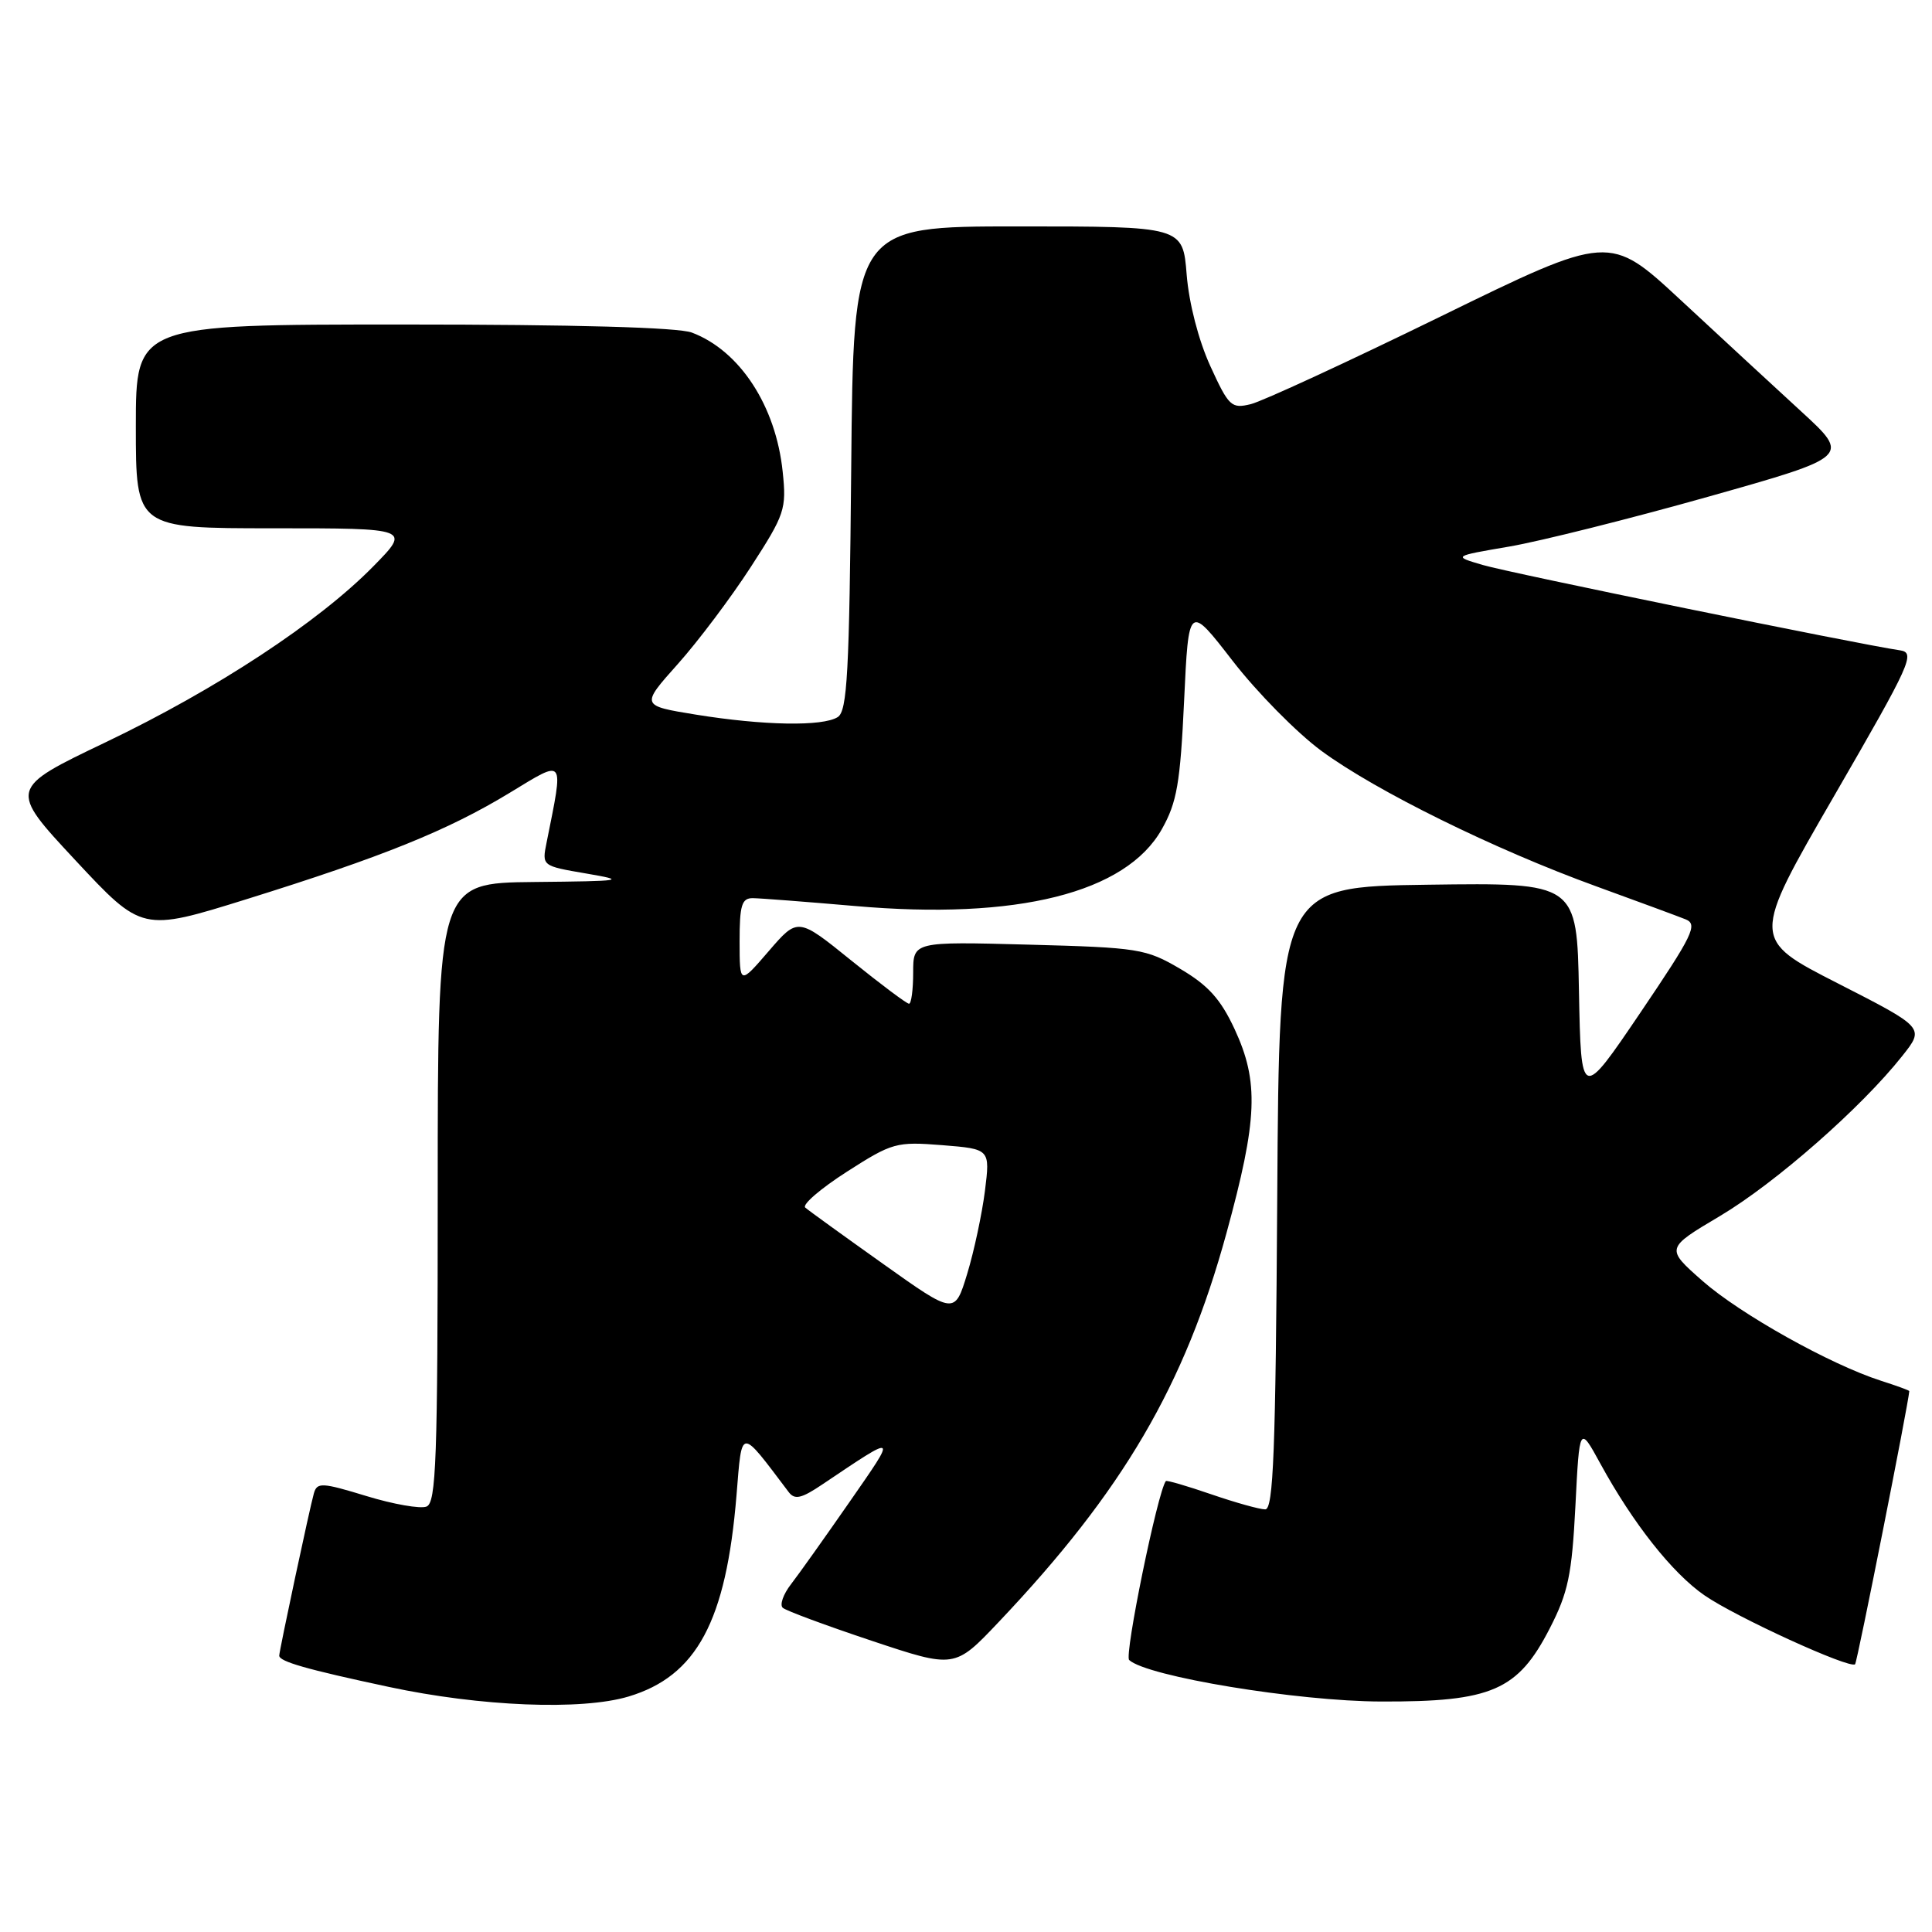 <?xml version="1.0" encoding="UTF-8" standalone="no"?>
<!DOCTYPE svg PUBLIC "-//W3C//DTD SVG 1.1//EN" "http://www.w3.org/Graphics/SVG/1.1/DTD/svg11.dtd" >
<svg xmlns="http://www.w3.org/2000/svg" xmlns:xlink="http://www.w3.org/1999/xlink" version="1.1" viewBox="0 0 256 256">
 <g >
 <path fill="currentColor"
d=" M 83.28 224.80 C 92.32 222.09 96.22 214.83 97.59 198.14 C 98.34 189.04 97.97 189.06 104.50 197.70 C 105.31 198.77 106.18 198.57 109.00 196.67 C 119.02 189.94 118.92 189.87 112.58 199.00 C 109.33 203.68 105.84 208.59 104.81 209.92 C 103.78 211.25 103.29 212.66 103.72 213.04 C 104.15 213.43 109.45 215.39 115.50 217.41 C 126.50 221.08 126.50 221.08 132.31 214.95 C 148.81 197.55 156.97 183.62 162.51 163.41 C 166.65 148.30 166.84 143.35 163.58 136.34 C 161.73 132.37 160.08 130.55 156.39 128.38 C 151.83 125.71 150.90 125.56 136.30 125.17 C 121.00 124.76 121.00 124.76 121.00 128.88 C 121.00 131.15 120.75 133.00 120.45 133.00 C 120.14 133.00 116.70 130.42 112.81 127.28 C 105.72 121.55 105.72 121.55 101.86 126.03 C 98.01 130.50 98.01 130.50 98.00 124.75 C 98.00 119.94 98.28 119.00 99.75 119.01 C 100.71 119.02 106.80 119.49 113.28 120.05 C 134.75 121.94 149.20 118.32 153.95 109.87 C 155.95 106.32 156.39 103.79 156.90 92.86 C 157.50 80.03 157.50 80.03 163.34 87.58 C 166.55 91.73 171.84 97.10 175.10 99.50 C 182.32 104.81 198.02 112.55 211.50 117.44 C 217.00 119.44 222.34 121.41 223.36 121.82 C 225.00 122.49 224.33 123.88 217.36 134.18 C 209.50 145.78 209.50 145.78 209.22 131.37 C 208.95 116.96 208.95 116.96 189.22 117.23 C 169.50 117.50 169.50 117.50 169.24 158.75 C 169.03 192.31 168.73 200.00 167.65 200.00 C 166.91 200.00 163.69 199.10 160.49 198.00 C 157.29 196.90 154.59 196.11 154.48 196.25 C 153.39 197.68 148.95 219.34 149.62 219.96 C 151.96 222.14 171.90 225.43 183.00 225.46 C 197.66 225.51 201.12 224.01 205.35 215.77 C 207.79 211.02 208.28 208.69 208.75 199.55 C 209.29 188.88 209.29 188.88 212.05 193.93 C 216.38 201.85 221.59 208.45 225.85 211.39 C 229.97 214.25 245.15 221.19 245.81 220.52 C 246.09 220.25 252.87 186.05 252.99 184.33 C 252.99 184.23 251.31 183.62 249.25 182.96 C 242.54 180.81 230.58 174.12 225.58 169.72 C 220.69 165.41 220.69 165.41 227.92 161.12 C 235.25 156.76 246.65 146.76 252.06 139.92 C 255.03 136.18 255.03 136.18 243.54 130.31 C 232.05 124.45 232.05 124.45 243.03 105.47 C 253.24 87.82 253.85 86.48 251.75 86.17 C 246.26 85.37 200.10 75.93 196.50 74.87 C 192.50 73.70 192.50 73.70 200.00 72.42 C 204.12 71.71 215.98 68.74 226.34 65.82 C 245.19 60.50 245.19 60.50 238.65 54.50 C 235.05 51.20 227.87 44.56 222.69 39.75 C 213.26 31.00 213.26 31.00 190.88 41.94 C 178.57 47.96 167.26 53.18 165.74 53.55 C 163.17 54.18 162.82 53.86 160.37 48.50 C 158.81 45.08 157.55 40.20 157.24 36.39 C 156.73 30.00 156.73 30.00 134.90 30.00 C 113.08 30.00 113.08 30.00 112.79 62.04 C 112.54 89.21 112.27 94.22 111.00 95.02 C 109.00 96.28 101.16 96.14 92.20 94.69 C 84.89 93.50 84.89 93.50 89.81 87.99 C 92.51 84.97 96.87 79.17 99.49 75.12 C 104.00 68.15 104.23 67.47 103.71 62.51 C 102.81 53.80 98.04 46.47 91.68 44.07 C 89.88 43.38 76.11 43.00 53.43 43.00 C 18.00 43.00 18.00 43.00 18.00 56.50 C 18.00 70.00 18.00 70.00 36.21 70.00 C 54.42 70.00 54.42 70.00 49.46 75.05 C 42.21 82.43 28.73 91.30 14.05 98.33 C 1.15 104.50 1.15 104.50 9.98 113.98 C 18.82 123.46 18.82 123.46 32.66 119.15 C 50.71 113.52 59.31 110.05 67.54 105.05 C 74.95 100.55 74.71 100.23 72.43 111.62 C 71.80 114.74 71.80 114.74 77.65 115.74 C 83.13 116.68 82.69 116.75 70.75 116.87 C 58.00 117.00 58.00 117.00 58.00 158.03 C 58.00 193.47 57.80 199.14 56.51 199.63 C 55.69 199.95 52.10 199.32 48.54 198.23 C 42.65 196.43 42.01 196.40 41.59 197.88 C 41.06 199.71 37.00 218.74 37.00 219.38 C 37.00 220.16 40.58 221.19 51.50 223.52 C 63.69 226.13 77.05 226.66 83.28 224.80 Z  M 117.00 167.46 C 111.78 163.75 107.14 160.40 106.70 160.01 C 106.26 159.62 108.74 157.49 112.20 155.27 C 118.24 151.40 118.76 151.26 124.85 151.74 C 131.20 152.25 131.20 152.25 130.51 157.80 C 130.12 160.85 129.07 165.80 128.16 168.78 C 126.50 174.22 126.50 174.22 117.00 167.46 Z "/>
</g>
</svg>